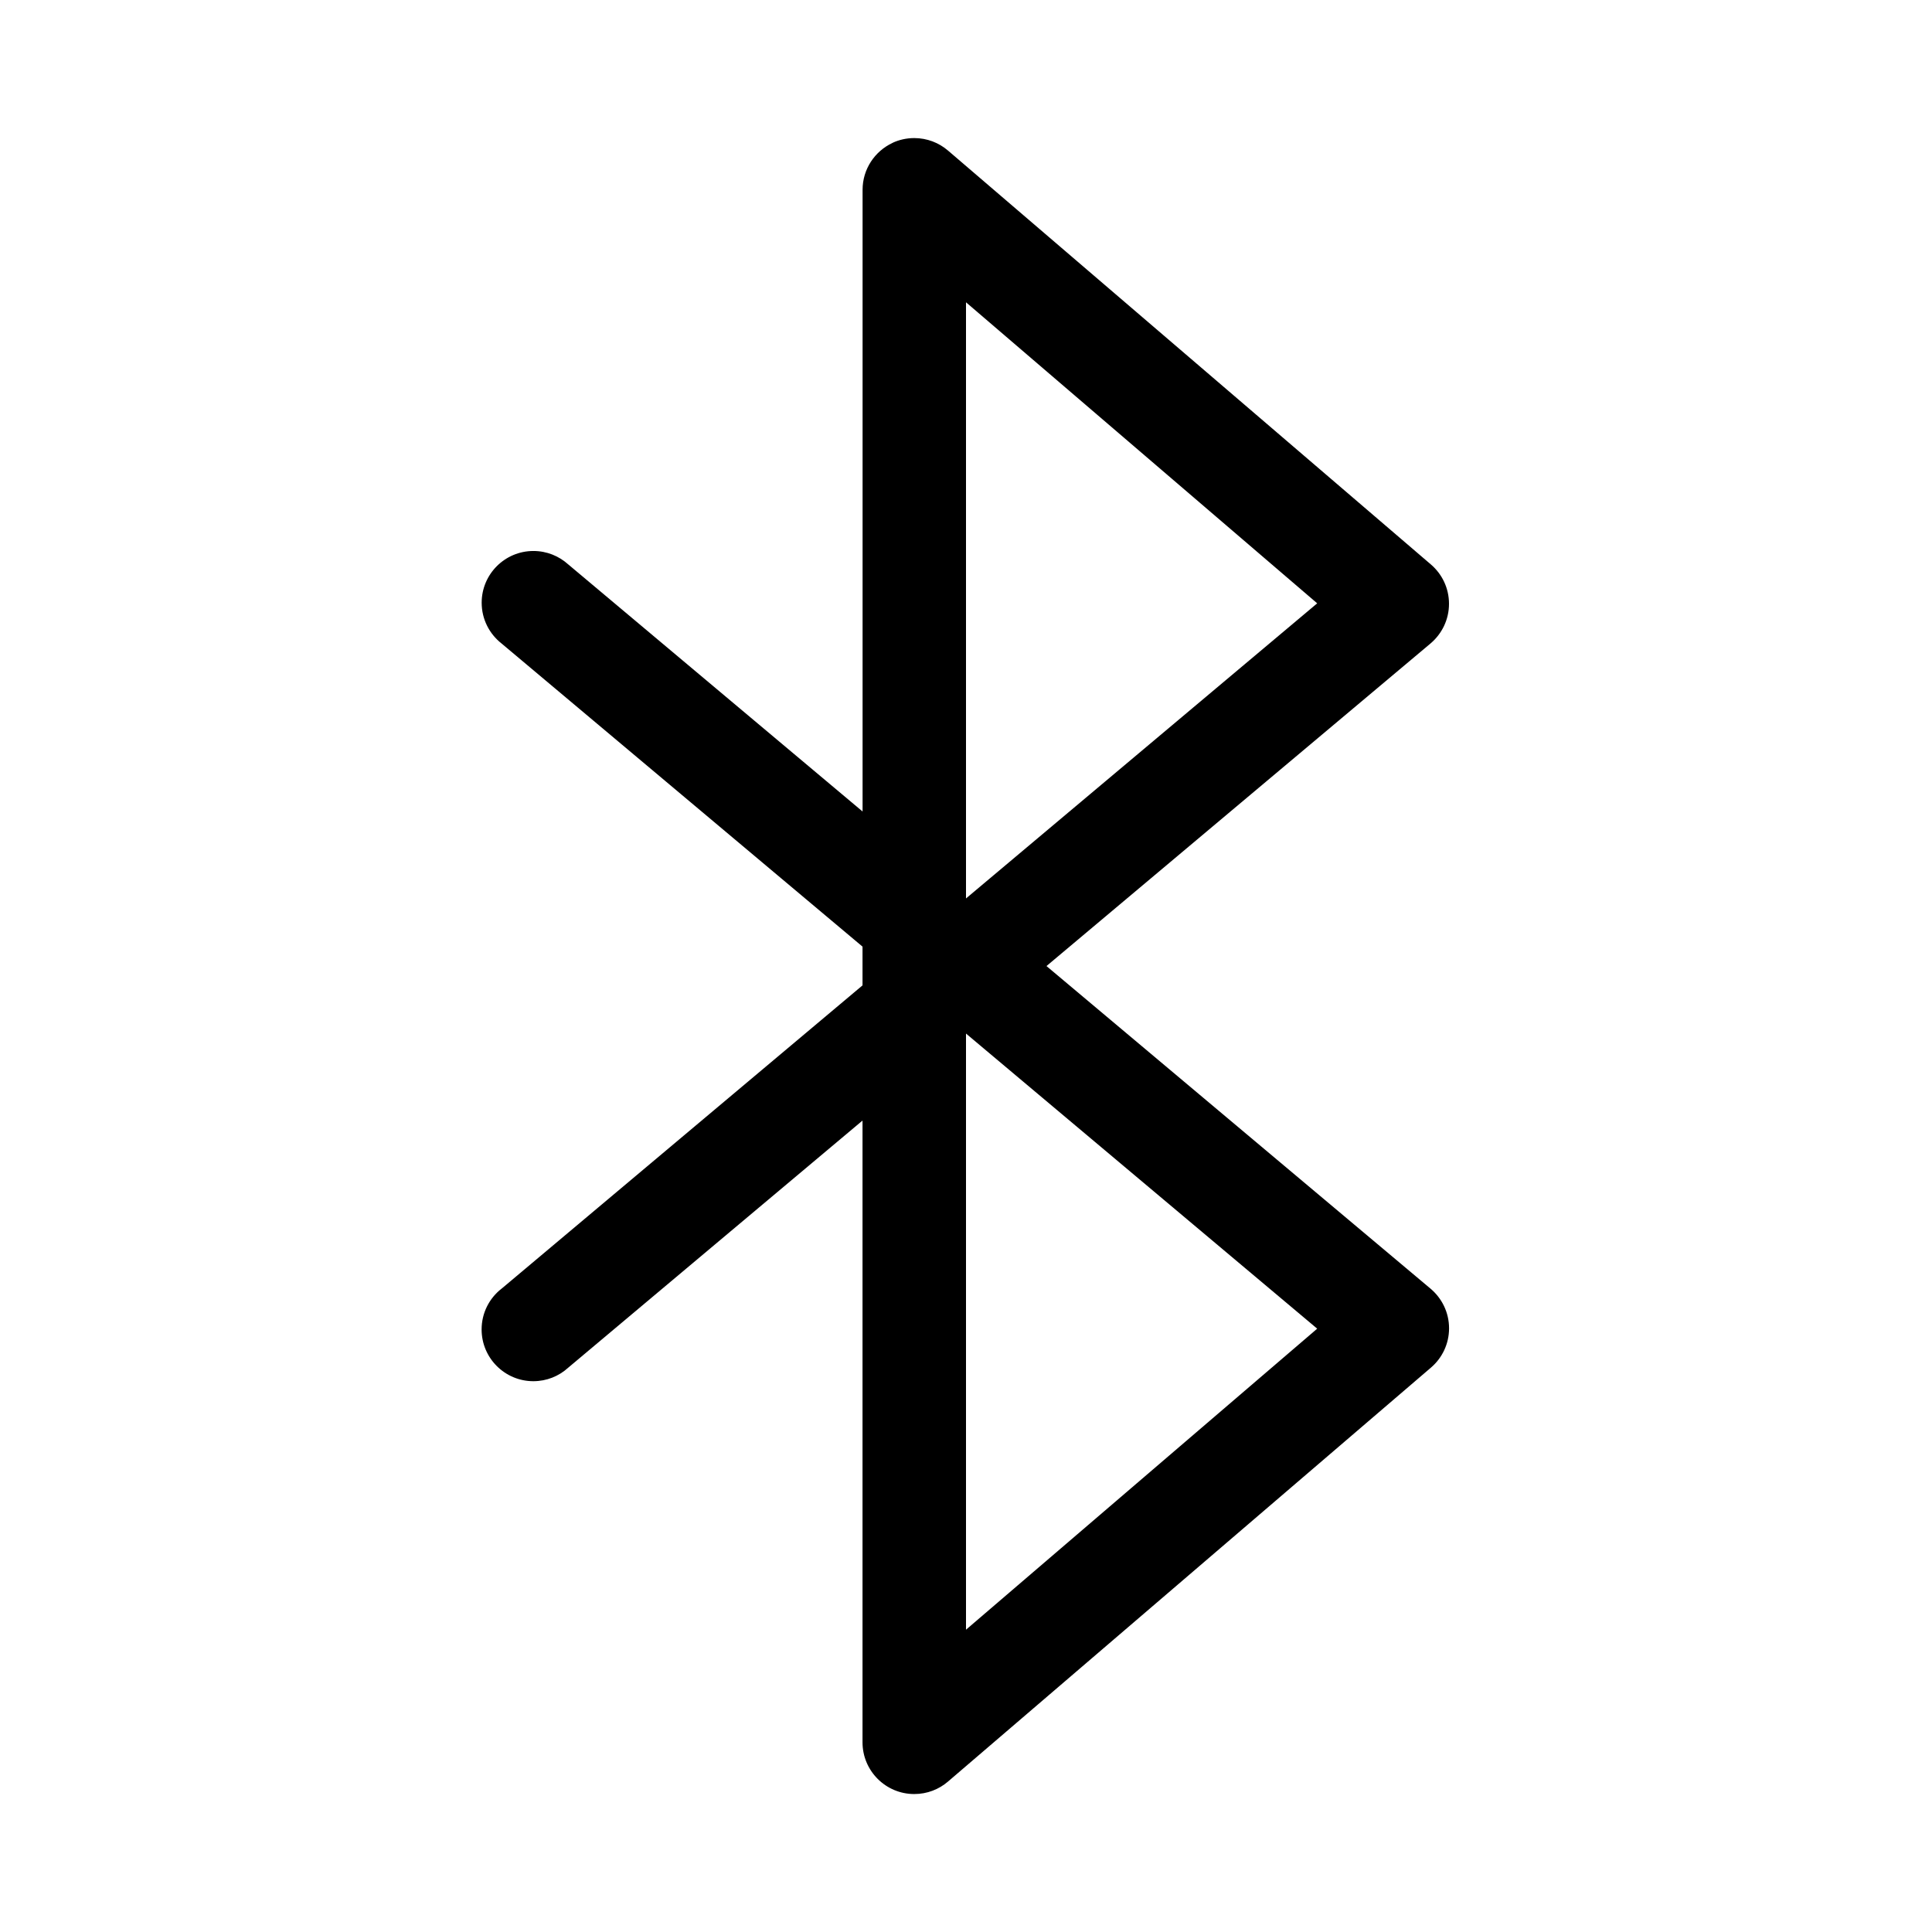 <!-- Generated by IcoMoon.io -->
<svg version="1.1" xmlns="http://www.w3.org/2000/svg" width="32" height="32" viewBox="0 0 32 32">
<title>bluetooth</title>
<path d="M14.785 2.365c0.105-0.049 0.228-0.078 0.358-0.078 0.213 0 0.409 0.078 0.559 0.207l-0.001-0.001 8 6.857c0.184 0.158 0.299 0.391 0.299 0.651 0 0.262-0.118 0.497-0.304 0.655l-0.001 0.001-6.362 5.344 6.362 5.344c0.187 0.158 0.306 0.393 0.306 0.656 0 0.26-0.116 0.493-0.299 0.65l-0.001 0.001-8 6.857c-0.149 0.128-0.344 0.206-0.558 0.206-0.473 0-0.857-0.384-0.857-0.857 0-0 0-0 0-0.001v0-10.297l-4.878 4.096c-0.151 0.137-0.353 0.221-0.574 0.221-0.473 0-0.857-0.384-0.857-0.857 0-0.274 0.128-0.517 0.328-0.674l0.002-0.001 5.979-5.024v-0.642l-5.979-5.021c-0.201-0.158-0.329-0.402-0.329-0.675 0-0.473 0.384-0.857 0.857-0.857 0.221 0 0.423 0.084 0.575 0.221l-0.001-0.001 4.878 4.095v-10.297c0-0.343 0.202-0.639 0.494-0.776l0.005-0.002zM16 17.119v9.874l5.817-4.986-5.817-4.888zM16 14.881l5.817-4.888-5.817-4.986v9.874z"></path>
</svg>
